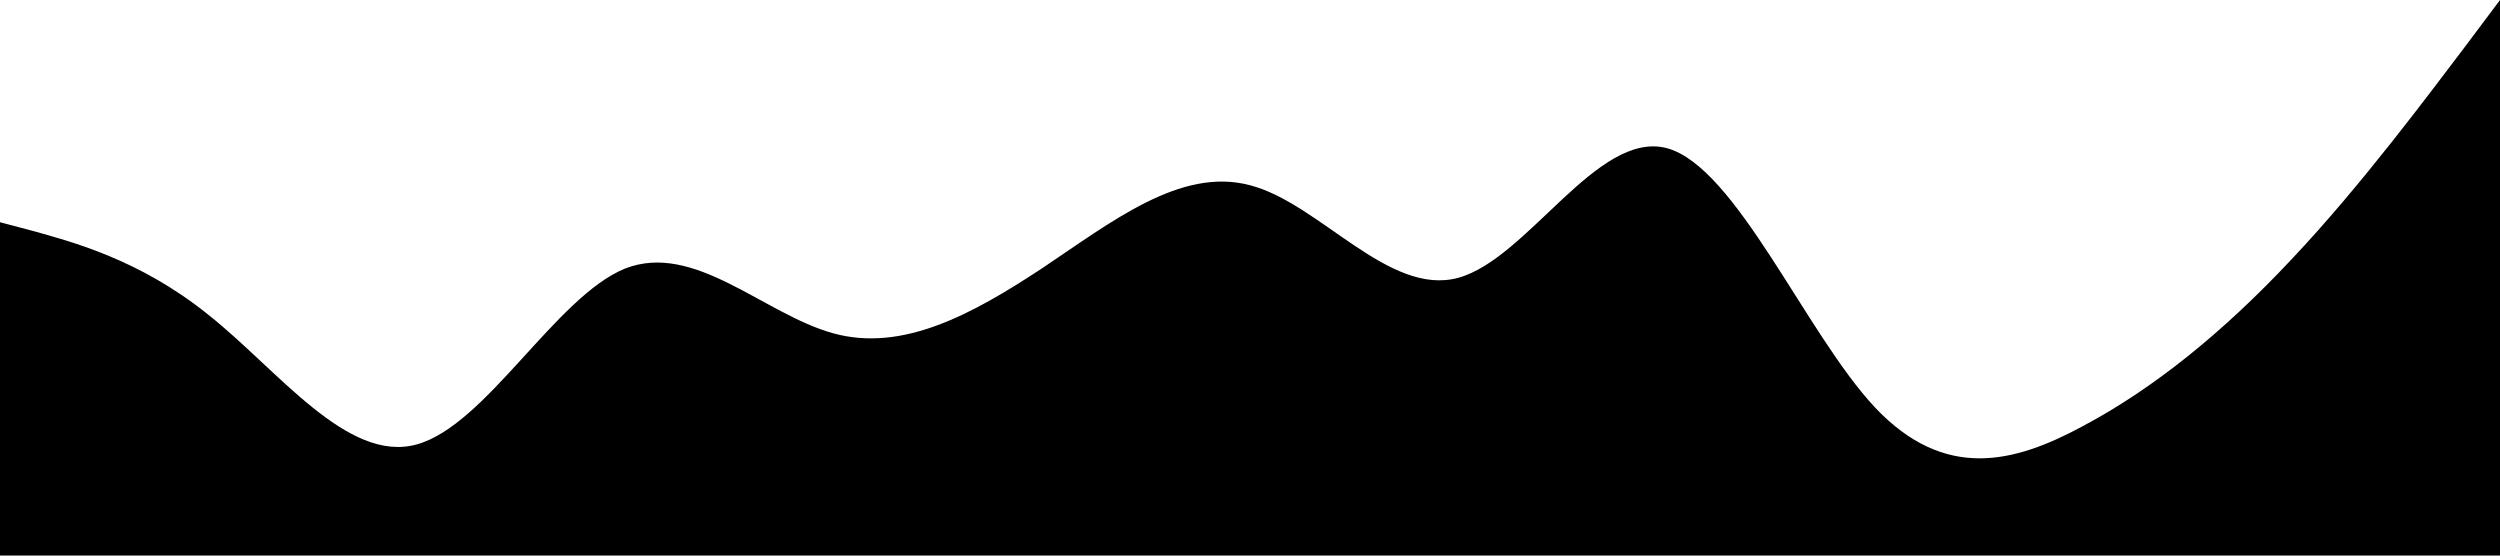 <?xml version="1.0" standalone="no"?><svg xmlns="http://www.w3.org/2000/svg" viewBox="0 0 1440 320"><path fill="#000000" fill-opacity="1" d="M0,128L20,133.3C40,139,80,149,120,181.3C160,213,200,267,240,256C280,245,320,171,360,154.7C400,139,440,181,480,192C520,203,560,181,600,154.7C640,128,680,96,720,106.7C760,117,800,171,840,160C880,149,920,75,960,85.3C1000,96,1040,192,1080,234.7C1120,277,1160,267,1200,245.3C1240,224,1280,192,1320,149.3C1360,107,1400,53,1420,26.7L1440,0L1440,320L1420,320C1400,320,1360,320,1320,320C1280,320,1240,320,1200,320C1160,320,1120,320,1080,320C1040,320,1000,320,960,320C920,320,880,320,840,320C800,320,760,320,720,320C680,320,640,320,600,320C560,320,520,320,480,320C440,320,400,320,360,320C320,320,280,320,240,320C200,320,160,320,120,320C80,320,40,320,20,320L0,320Z"></path></svg>